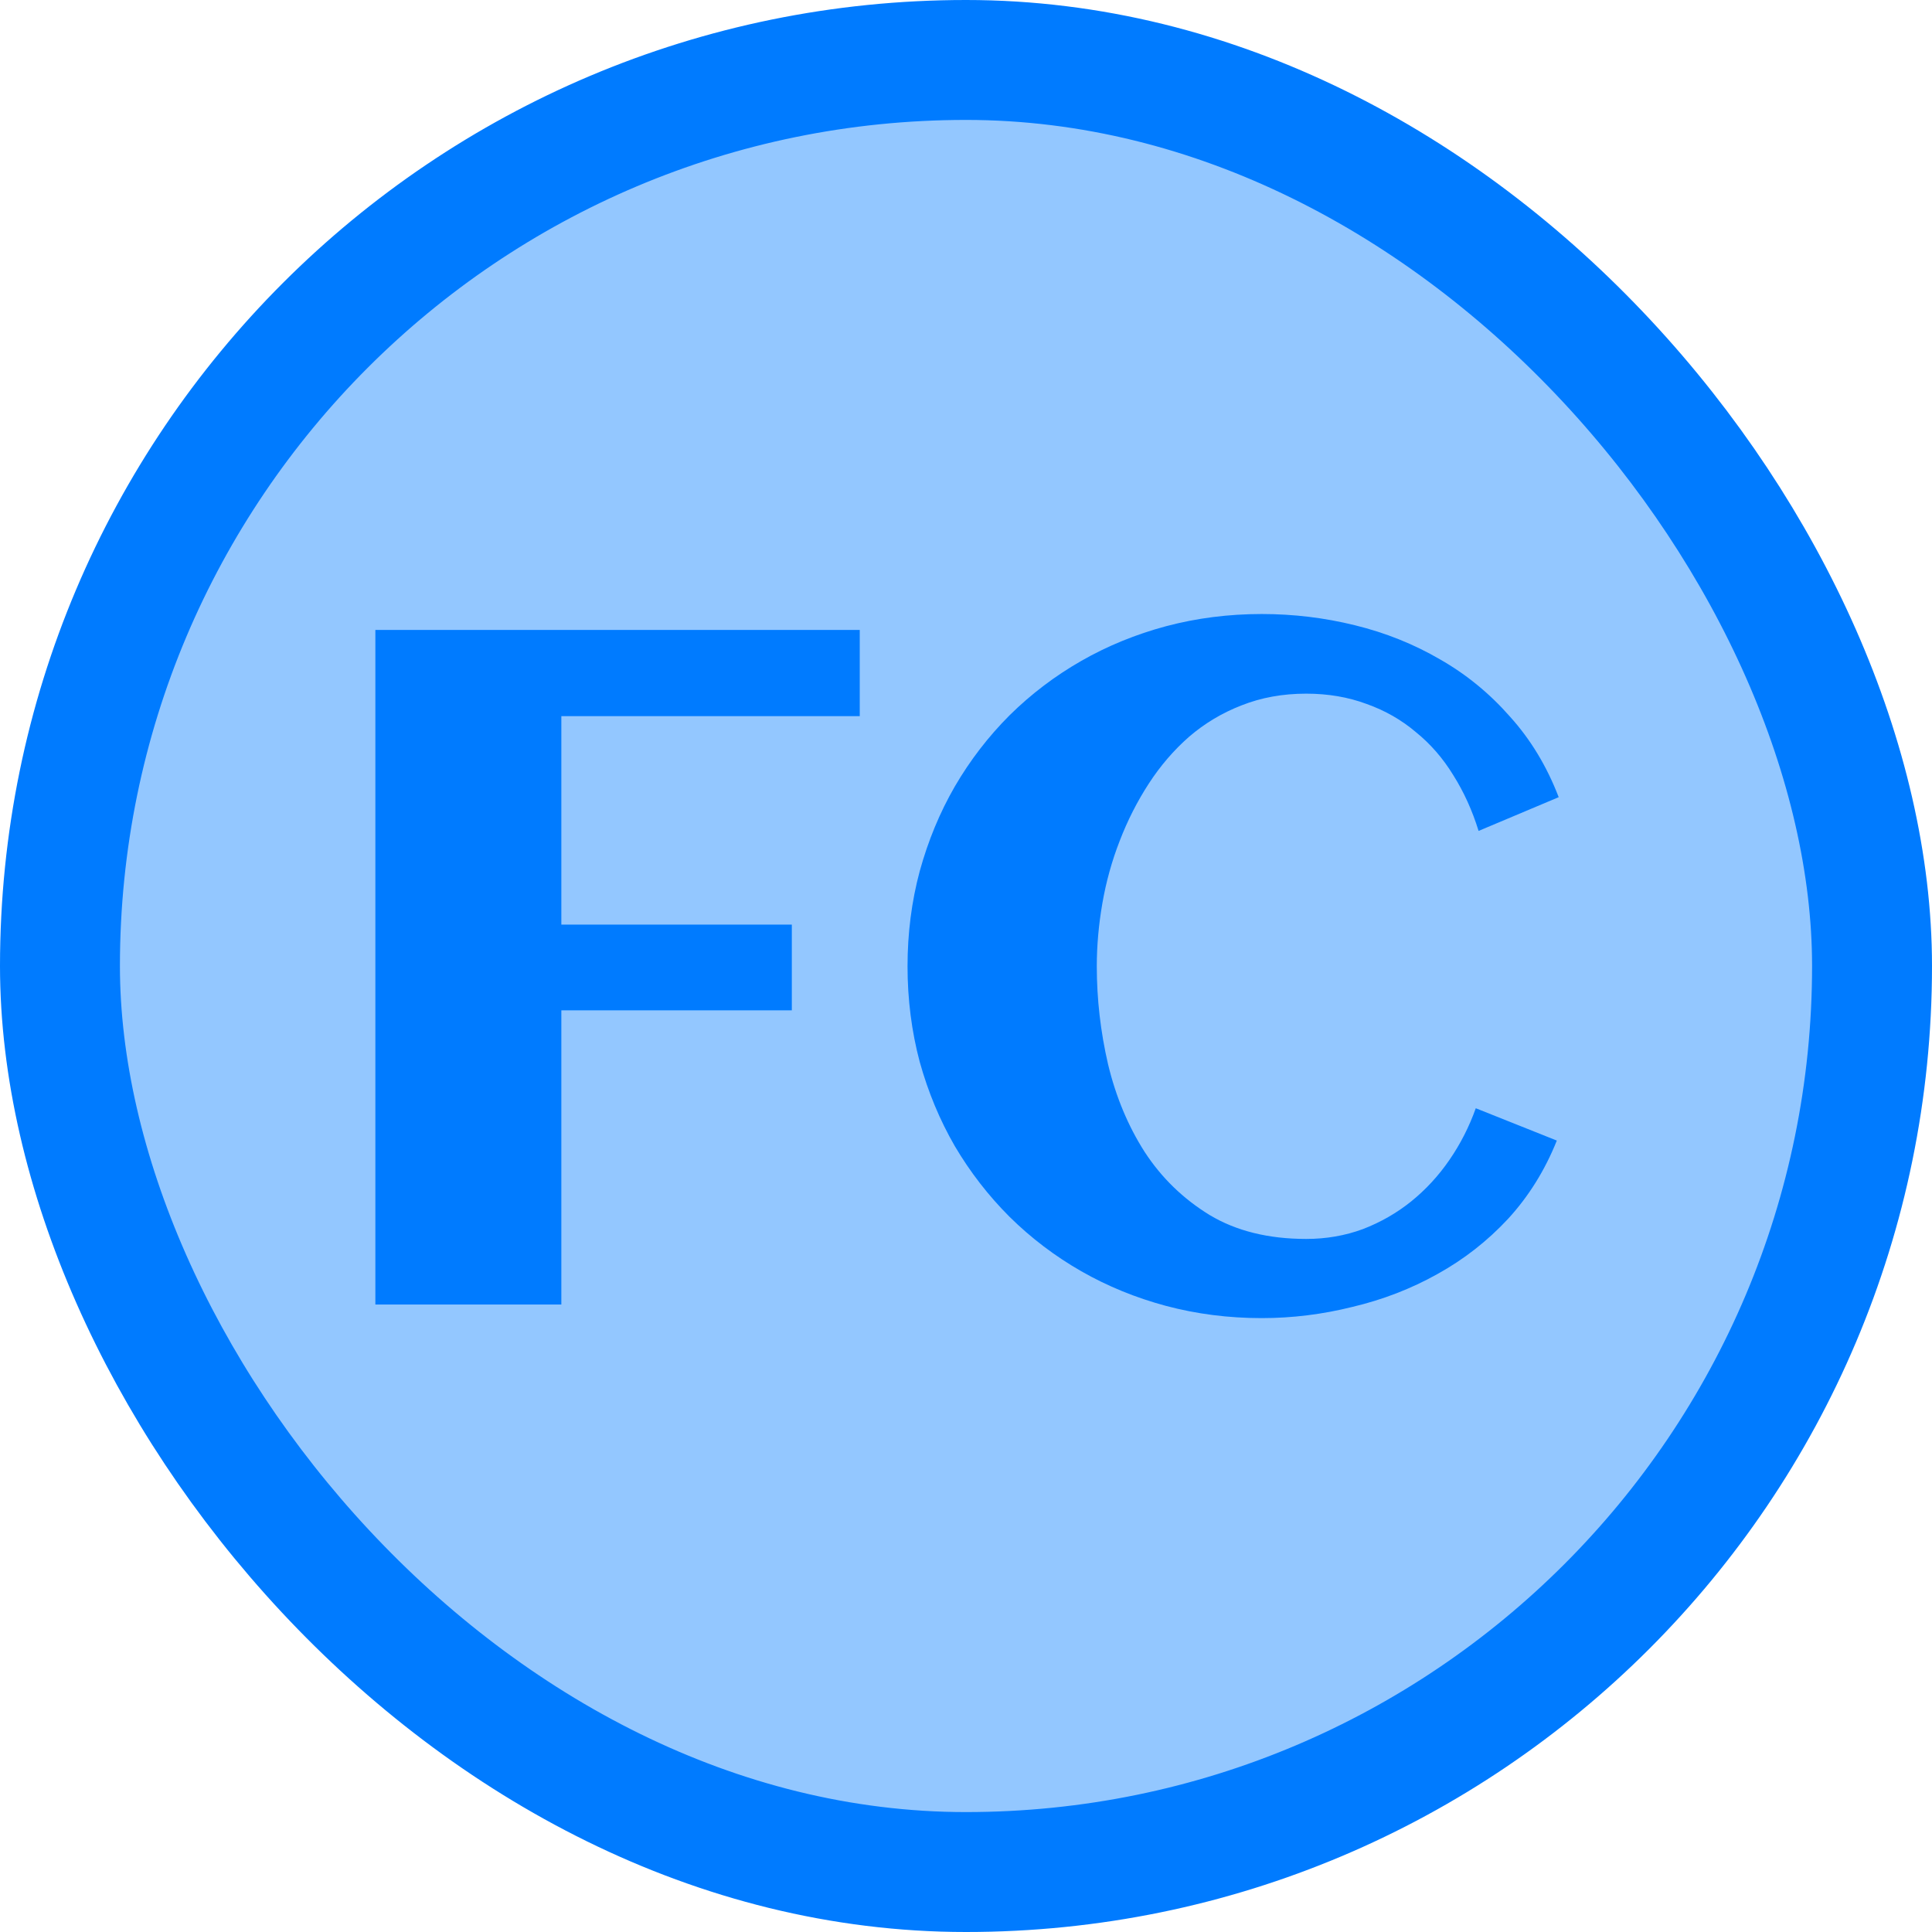 <svg width="1611" height="1611" viewBox="0 0 1611 1611" fill="none" xmlns="http://www.w3.org/2000/svg">
<rect x="50" y="50" width="1511" height="1511" rx="755.5" fill="#93C7FF"/>
<rect x="50" y="50" width="1511" height="1511" rx="755.5" stroke="#007BFF" stroke-width="100"/>
<path d="M468.078 1087.78H313V525.281H716.906V597.156H468.078V770.984H660.266V842.469H468.078V1087.78Z" fill="#007BFF"/>
<path d="M1299.72 664.734L1232.92 692.859C1227.71 675.932 1220.68 660.438 1211.83 646.375C1203.23 632.312 1192.82 620.333 1180.58 610.438C1168.6 600.281 1154.93 592.469 1139.56 587C1124.2 581.271 1107.4 578.406 1089.17 578.406C1069.64 578.406 1051.67 581.661 1035.27 588.172C1019.12 594.422 1004.54 603.146 991.516 614.344C978.755 625.542 967.557 638.562 957.922 653.406C948.286 668.25 940.214 684.135 933.703 701.062C927.193 717.729 922.375 735.047 919.25 753.016C916.125 770.984 914.562 788.562 914.562 805.75C914.562 833.094 917.688 860.307 923.938 887.391C930.448 914.474 940.604 938.823 954.406 960.438C968.469 982.052 986.568 999.63 1008.7 1013.17C1030.84 1026.45 1057.66 1033.09 1089.17 1033.09C1105.84 1033.09 1121.59 1030.36 1136.44 1024.89C1151.28 1019.16 1164.69 1011.48 1176.67 1001.84C1188.91 991.948 1199.59 980.359 1208.7 967.078C1217.82 953.797 1225.11 939.474 1230.58 924.109L1298.16 951.062C1288.26 975.802 1274.72 997.547 1257.53 1016.3C1240.34 1034.79 1220.68 1050.15 1198.55 1062.39C1176.67 1074.63 1153.1 1083.74 1127.84 1089.73C1102.84 1095.98 1077.58 1099.11 1052.06 1099.11C1024.46 1099.11 997.896 1095.72 972.375 1088.95C947.115 1082.18 923.547 1072.55 901.672 1060.05C879.797 1047.55 859.875 1032.44 841.906 1014.73C824.198 997.026 808.964 977.365 796.203 955.75C783.703 934.135 773.938 910.698 766.906 885.438C760.135 859.917 756.75 833.354 756.75 805.75C756.75 778.146 760.135 751.714 766.906 726.453C773.938 700.932 783.703 677.365 796.203 655.75C808.964 633.875 824.198 614.083 841.906 596.375C859.875 578.667 879.797 563.562 901.672 551.062C923.547 538.562 947.115 528.927 972.375 522.156C997.896 515.385 1024.46 512 1052.06 512C1078.62 512 1104.54 515.125 1129.8 521.375C1155.32 527.625 1179.02 537.13 1200.89 549.891C1222.77 562.391 1242.17 578.276 1259.09 597.547C1276.28 616.557 1289.82 638.953 1299.72 664.734Z" fill="#007BFF"/>
</svg>
